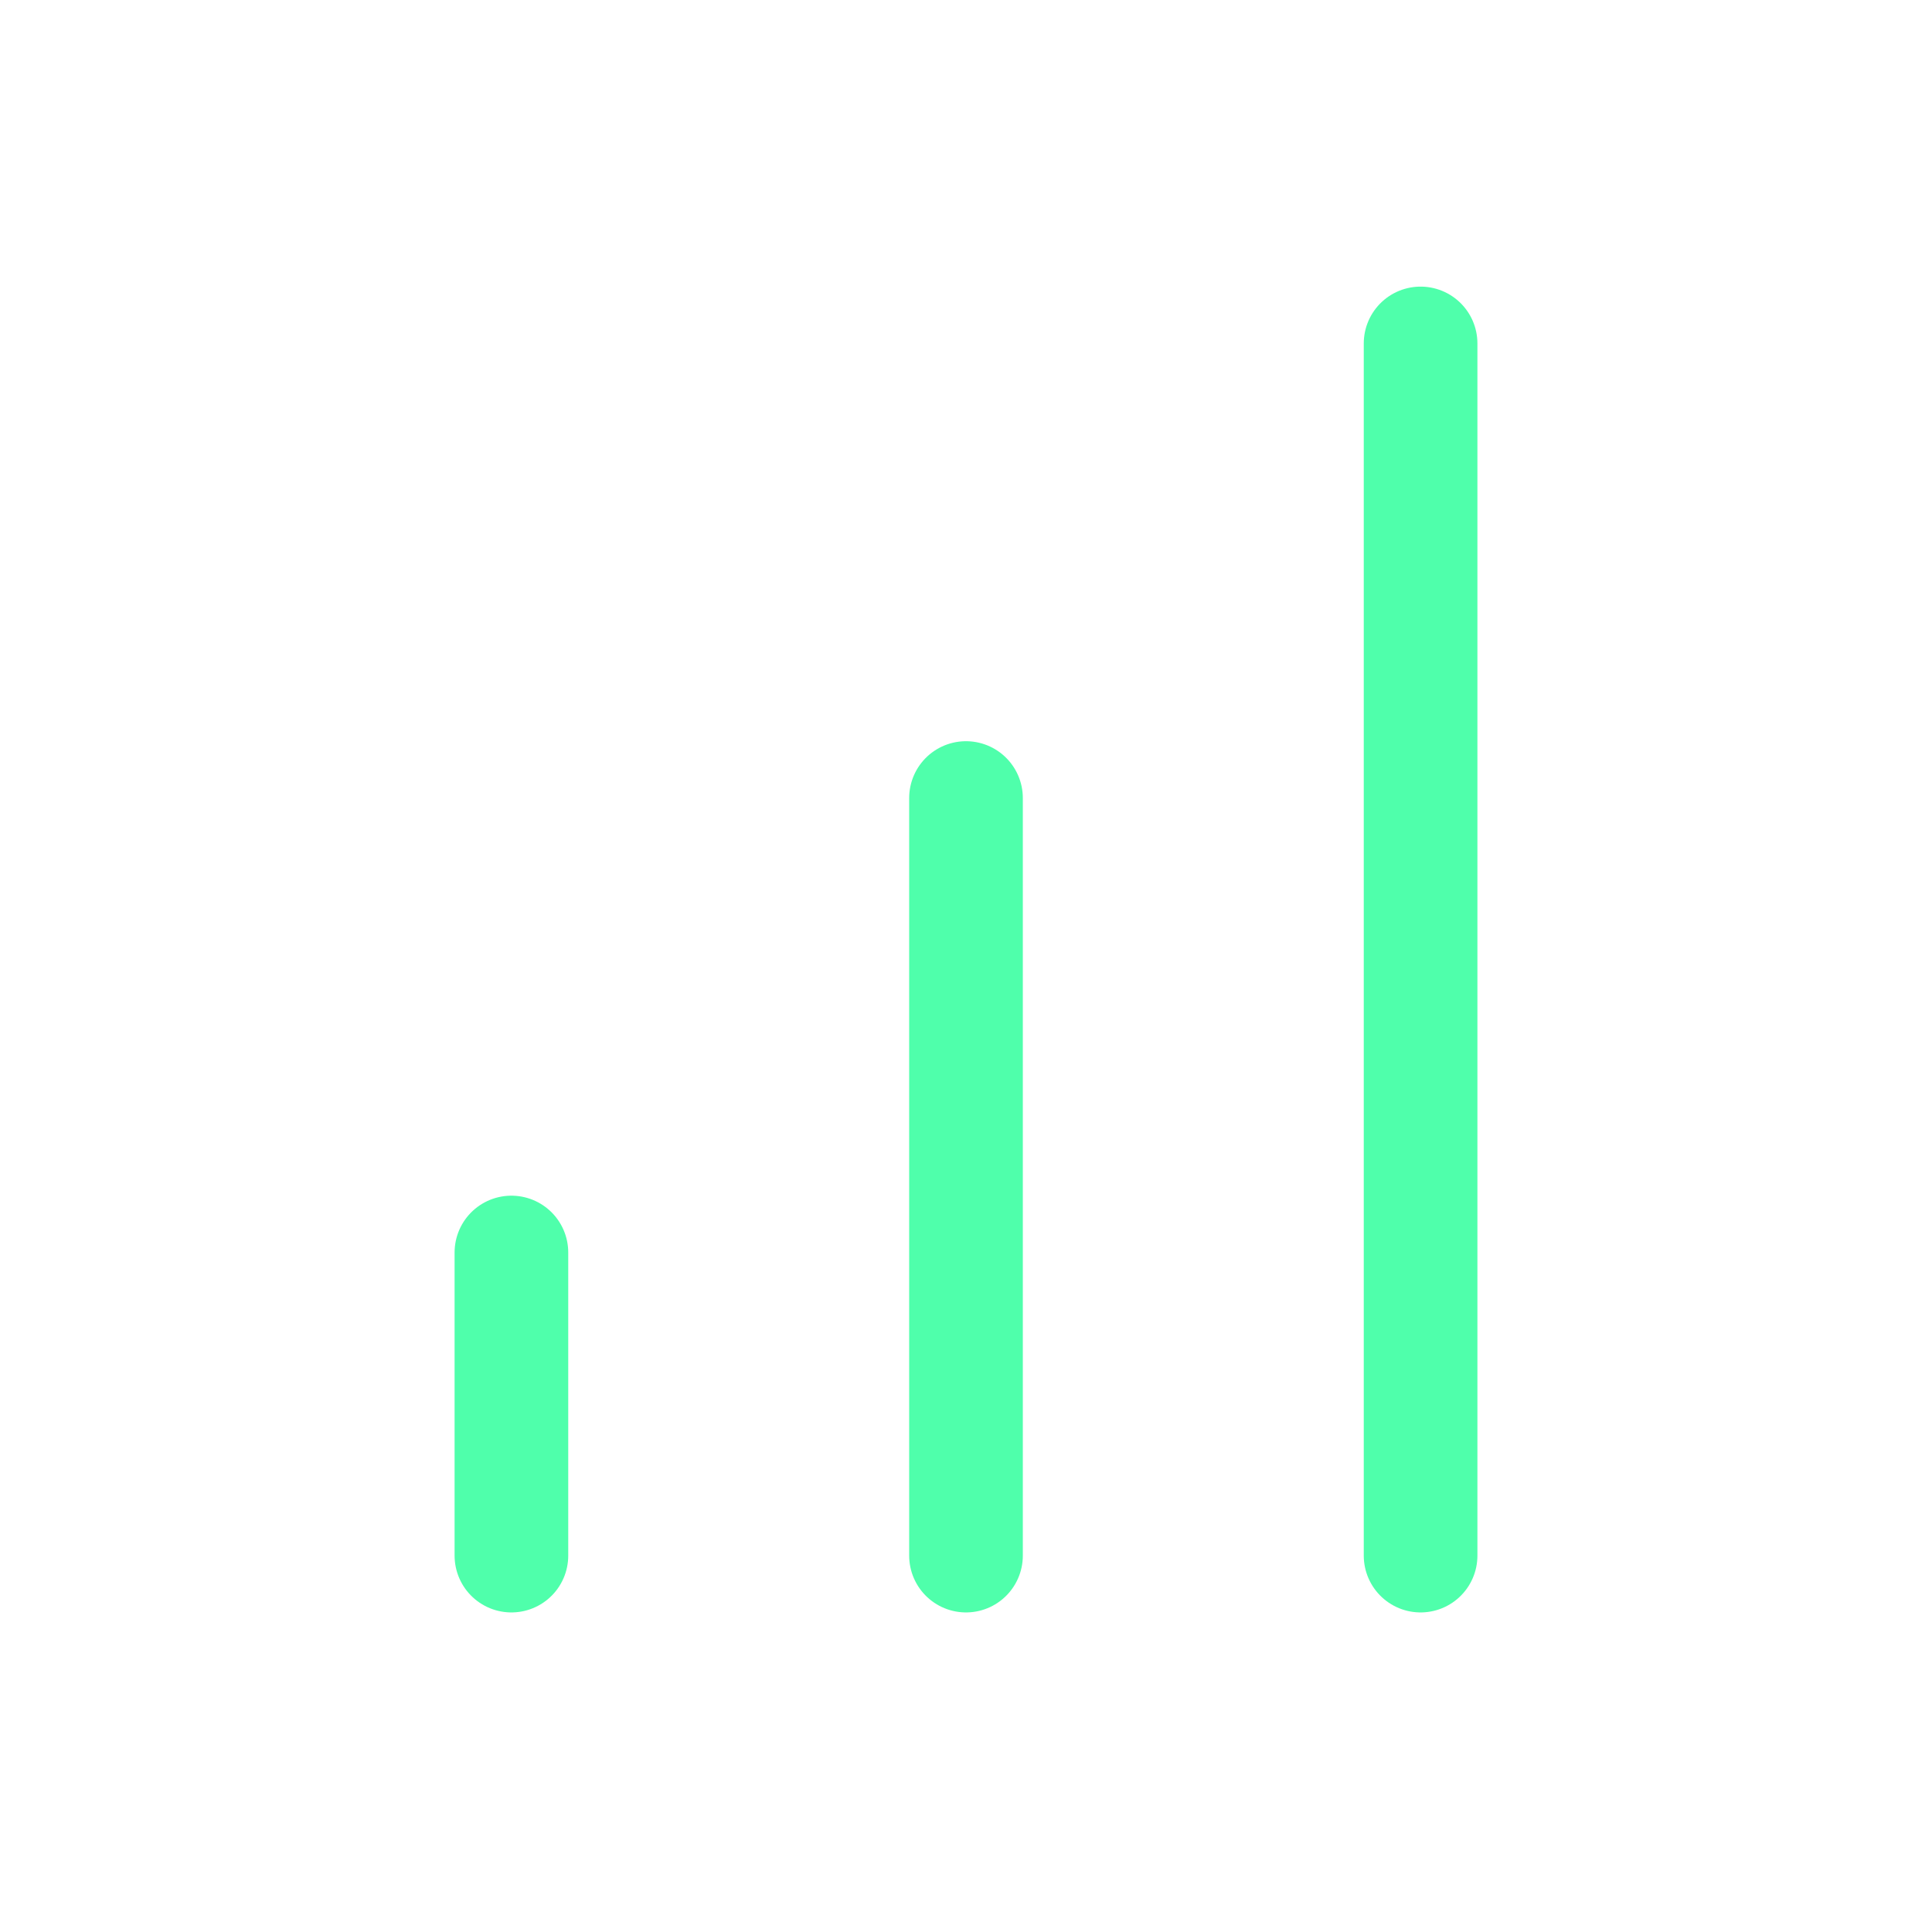 <svg width="17" height="17" viewBox="0 0 17 17" fill="none" xmlns="http://www.w3.org/2000/svg">
<path d="M8.5 13.688V7.022" stroke="#4FFFAB" stroke-linecap="round" stroke-linejoin="round"/>
<path d="M12.5 13.688V3.022" stroke="#4FFFAB" stroke-linecap="round" stroke-linejoin="round"/>
<path d="M4.5 13.688V11.021" stroke="#4FFFAB" stroke-linecap="round" stroke-linejoin="round"/>
</svg>
